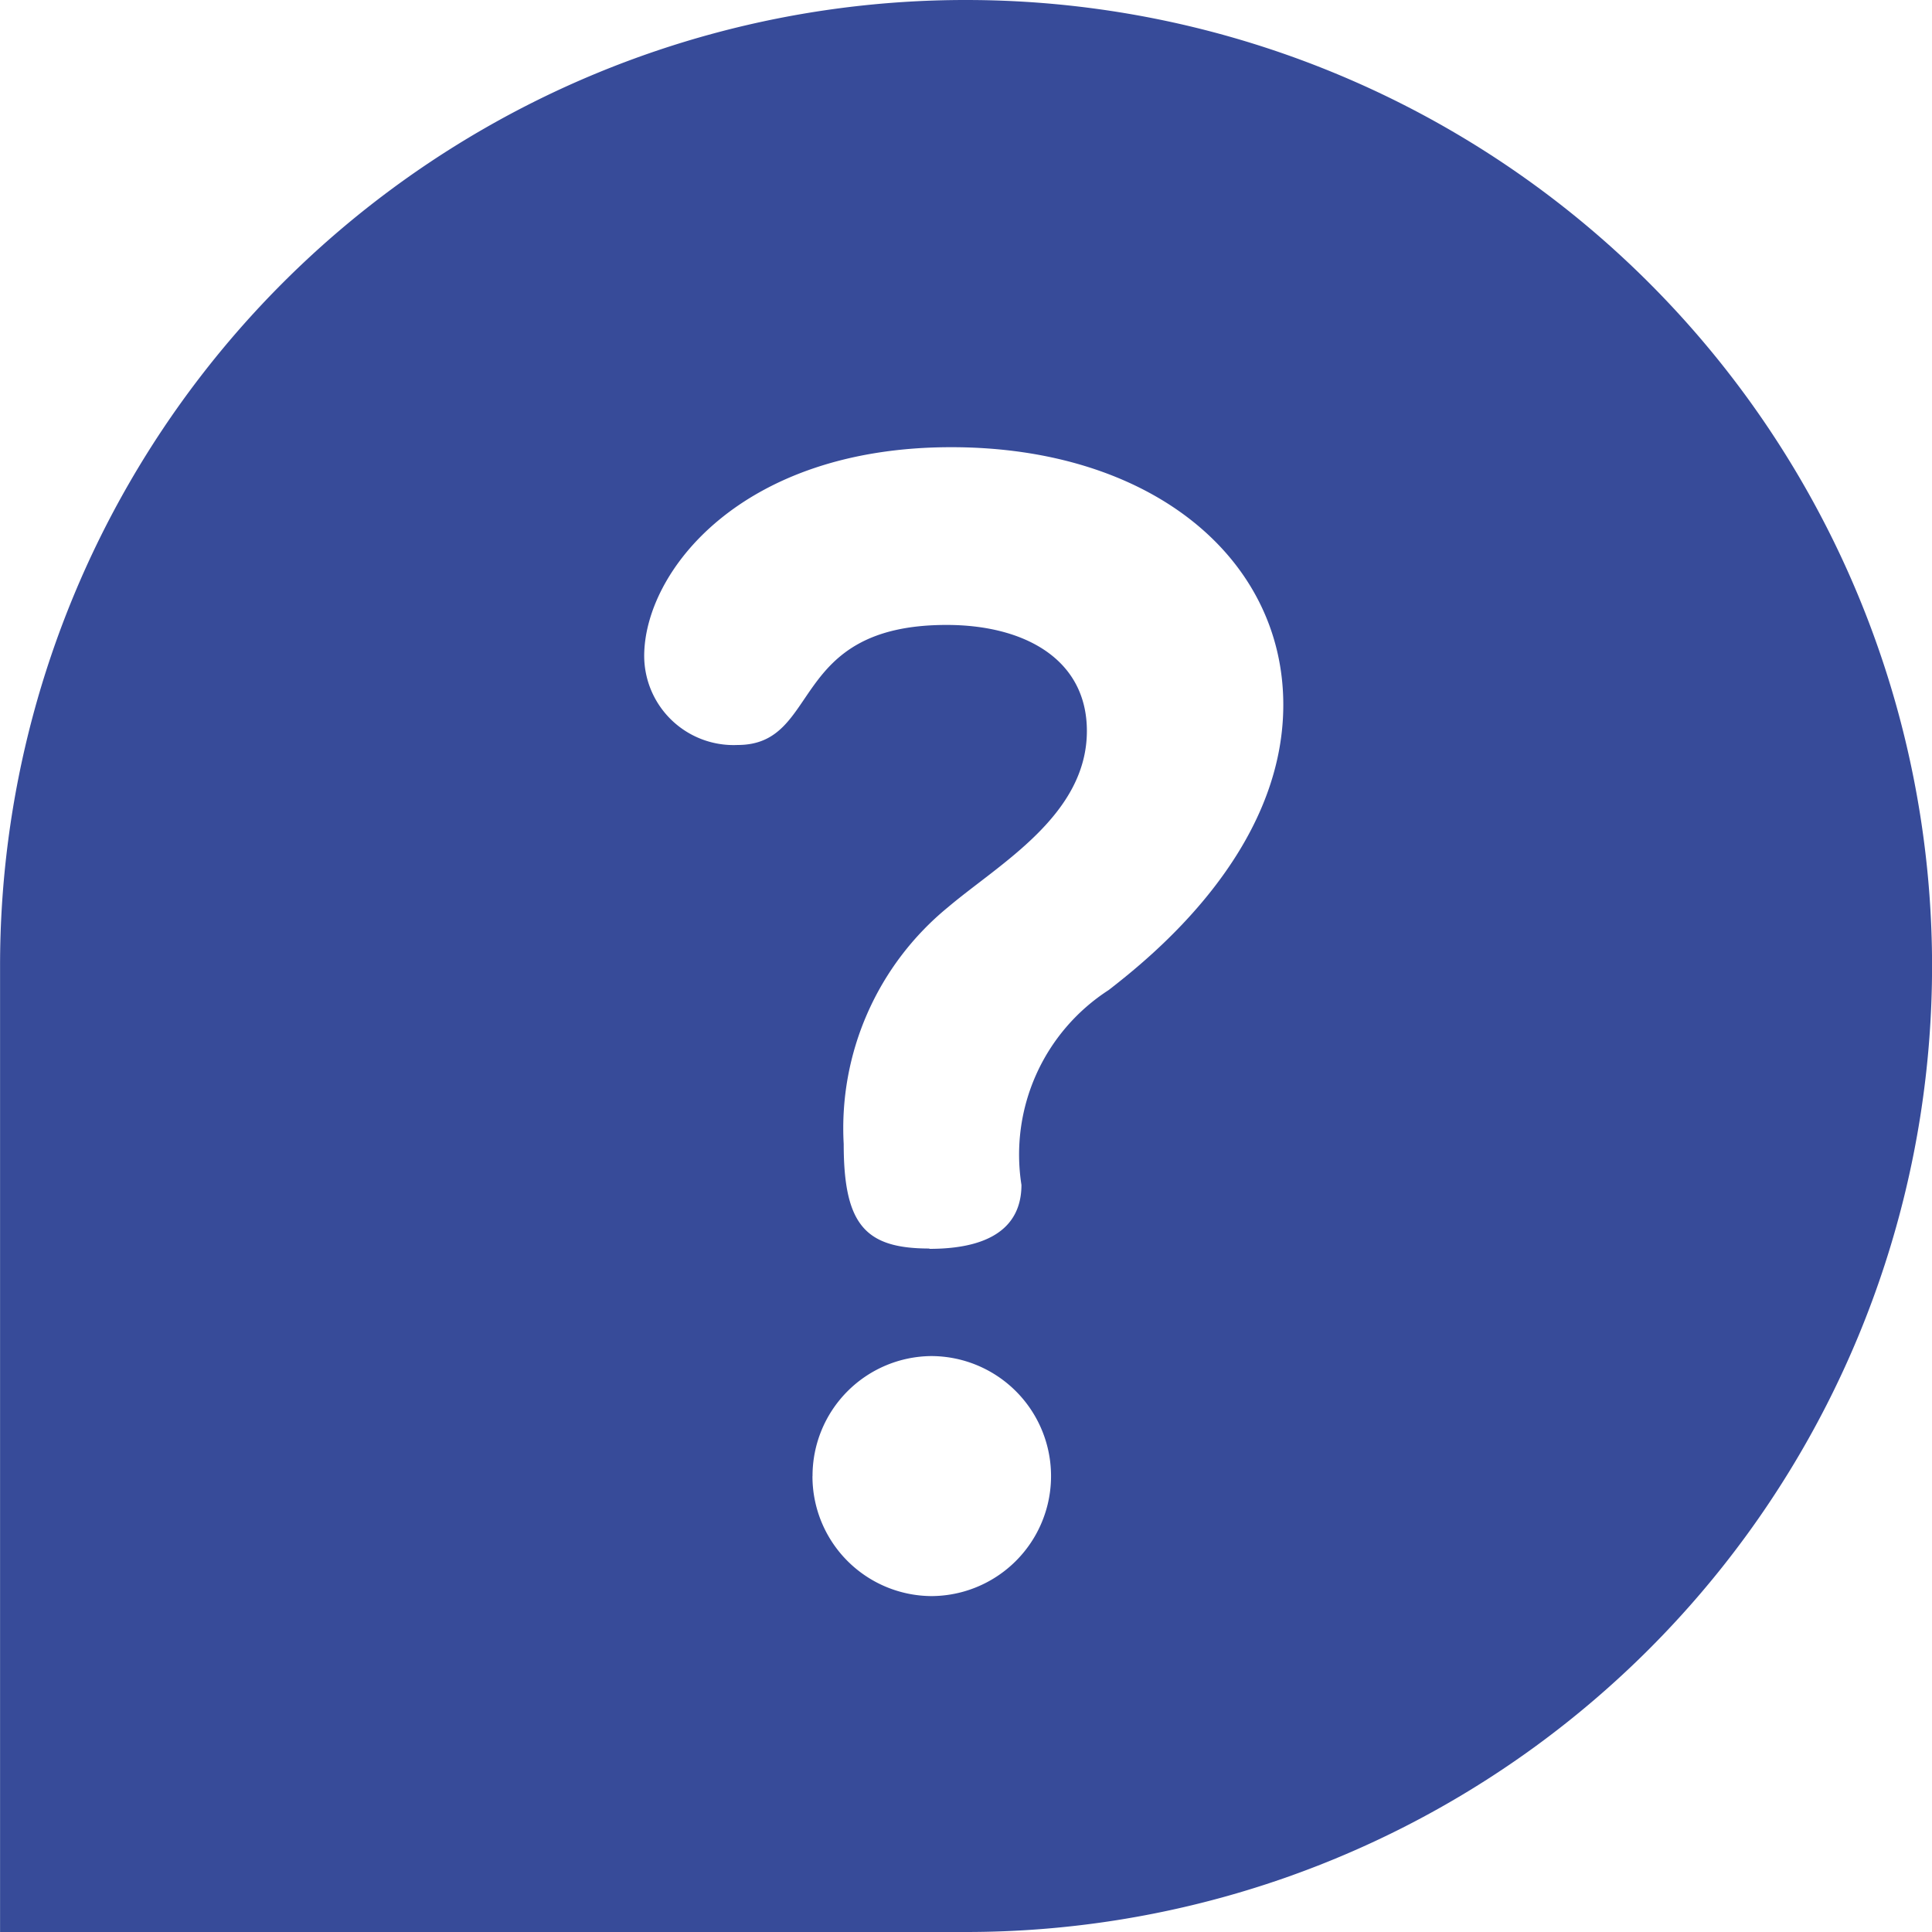<svg xmlns="http://www.w3.org/2000/svg" width="30" height="30" viewBox="0 0 30 30"><defs><style>.a { fill: #374b99; fill-rule: evenodd; }
</style></defs><path class="a" d="M315,550.5a14.992,14.992,0,0,0-15,15v15h15a15,15,0,0,0,0-30Zm-.569,19.387c-.992,0-1.331-.364-1.331-1.622a4.433,4.433,0,0,1,1.622-3.68c.8-.677,2.154-1.428,2.154-2.735,0-1.113-.968-1.646-2.178-1.646-2.469,0-1.937,1.864-3.244,1.864a1.388,1.388,0,0,1-1.452-1.38c0-1.307,1.5-3.244,4.768-3.244,3.1,0,5.156,1.719,5.156,4s-2.057,3.921-2.711,4.429a3.041,3.041,0,0,0-1.355,3.026c0,.46-.243.993-1.429.993Zm-1.815,3.534a1.86,1.86,0,0,1,1.84-1.864,1.863,1.863,0,0,1,0,3.727A1.859,1.859,0,0,1,312.615,573.421Z" transform="translate(-299.999 -550.5)"/></svg>
